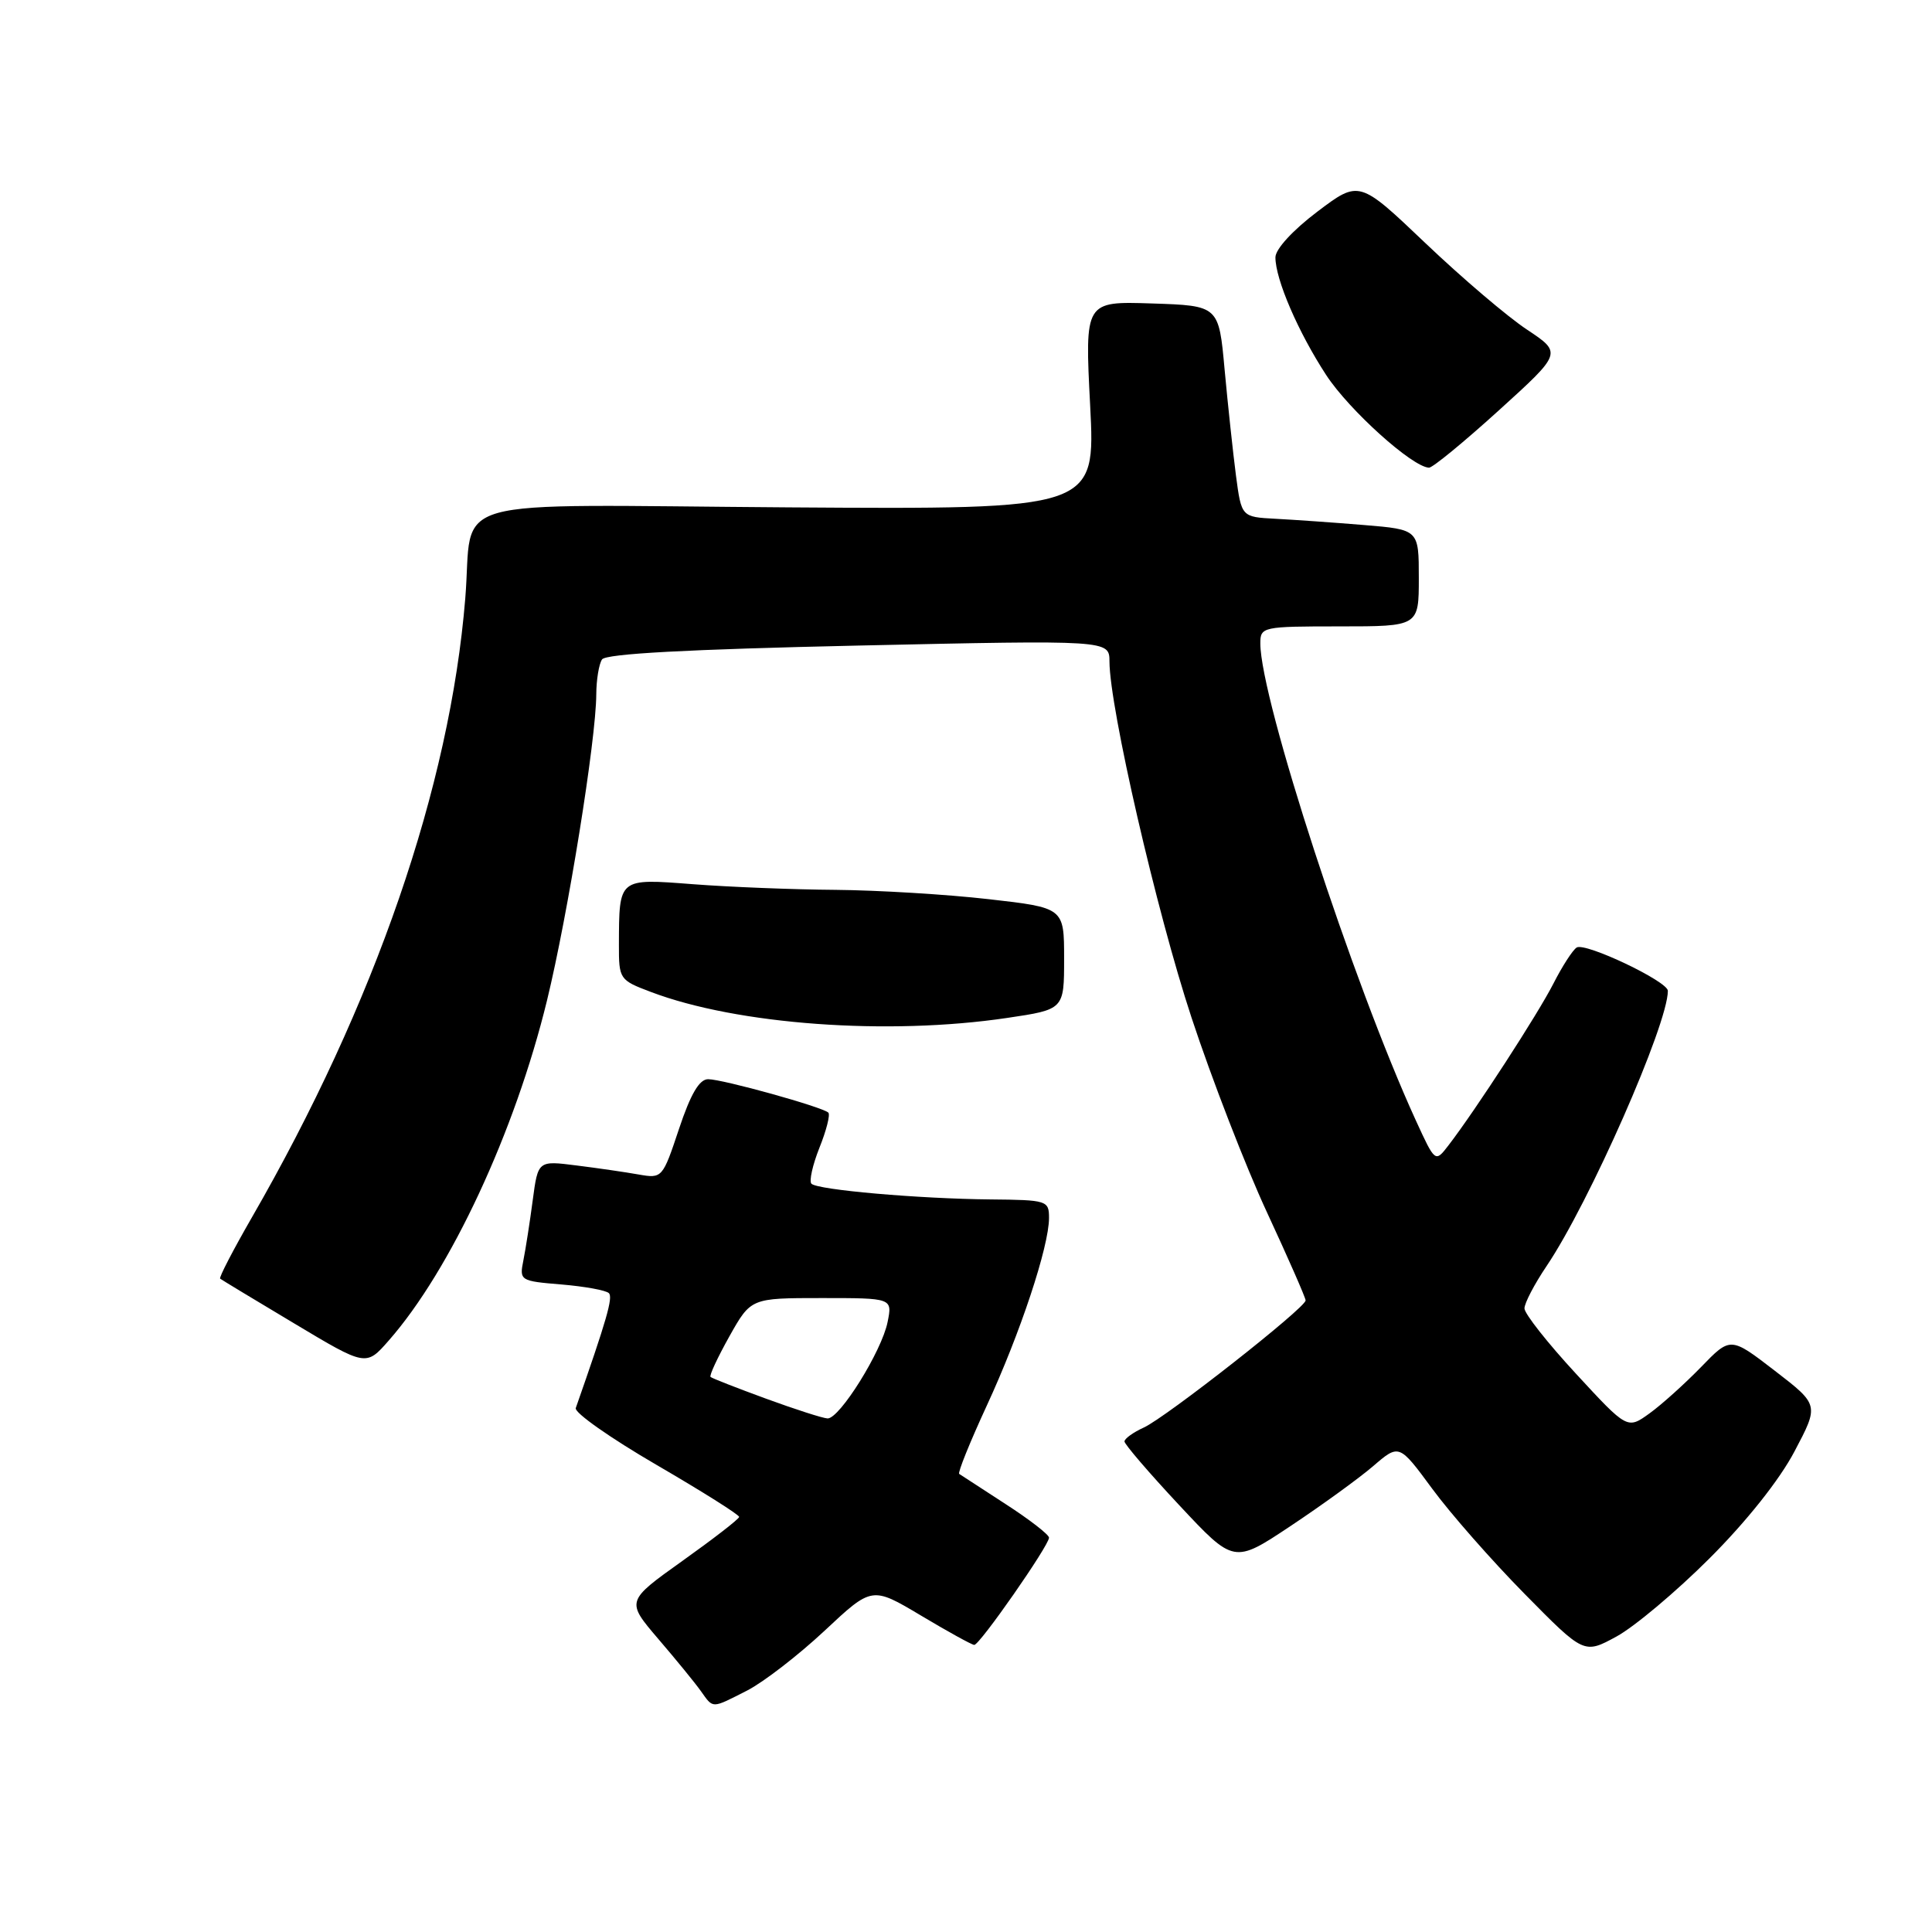 <?xml version="1.0" encoding="UTF-8" standalone="no"?>
<!DOCTYPE svg PUBLIC "-//W3C//DTD SVG 1.1//EN" "http://www.w3.org/Graphics/SVG/1.1/DTD/svg11.dtd" >
<svg xmlns="http://www.w3.org/2000/svg" xmlns:xlink="http://www.w3.org/1999/xlink" version="1.1" viewBox="0 0 256 256">
 <g >
 <path fill="currentColor"
d=" M 99.01 224.00 C 101.17 222.89 105.77 219.34 109.24 216.10 C 115.54 210.20 115.54 210.20 122.02 214.06 C 125.58 216.19 128.76 217.94 129.09 217.96 C 129.79 218.01 139.00 204.79 139.00 203.75 C 139.00 203.35 136.41 201.34 133.25 199.30 C 130.09 197.25 127.32 195.45 127.10 195.30 C 126.88 195.15 128.52 191.09 130.75 186.26 C 135.18 176.69 139.00 165.16 139.00 161.39 C 139.00 159.08 138.74 159.00 131.25 158.93 C 121.73 158.84 108.34 157.67 107.52 156.85 C 107.19 156.52 107.67 154.37 108.58 152.08 C 109.50 149.79 110.03 147.70 109.76 147.43 C 109.02 146.69 95.75 143.00 93.83 143.00 C 92.66 143.00 91.51 144.97 89.97 149.59 C 87.80 156.10 87.74 156.17 84.64 155.63 C 82.91 155.32 79.20 154.78 76.39 154.43 C 71.29 153.78 71.29 153.78 70.59 159.03 C 70.21 161.92 69.65 165.51 69.35 167.01 C 68.81 169.68 68.92 169.75 74.40 170.20 C 77.48 170.46 80.30 170.97 80.68 171.35 C 81.25 171.92 80.38 174.92 76.29 186.58 C 76.09 187.18 80.88 190.55 86.95 194.08 C 93.02 197.61 97.96 200.72 97.94 201.00 C 97.92 201.28 94.53 203.90 90.42 206.83 C 82.95 212.16 82.95 212.16 87.22 217.16 C 89.58 219.91 92.12 223.02 92.87 224.08 C 94.55 226.43 94.23 226.43 99.01 224.00 Z  M 226.51 206.50 C 231.40 201.62 235.80 196.09 237.78 192.32 C 241.04 186.15 241.04 186.15 235.17 181.63 C 229.30 177.11 229.30 177.11 225.40 181.14 C 223.25 183.35 220.18 186.12 218.57 187.28 C 215.63 189.40 215.63 189.40 208.82 182.02 C 205.07 177.96 202.00 174.07 202.00 173.37 C 202.00 172.67 203.32 170.15 204.93 167.76 C 210.59 159.38 221.00 135.75 221.00 131.29 C 221.00 130.04 210.06 124.84 208.92 125.55 C 208.40 125.87 207.01 128.02 205.84 130.32 C 203.79 134.35 195.52 147.10 191.92 151.78 C 190.17 154.05 190.17 154.05 187.60 148.45 C 179.26 130.22 167.01 92.65 167.00 85.25 C 167.00 83.06 167.28 83.00 177.50 83.00 C 188.00 83.00 188.00 83.00 188.00 76.59 C 188.00 70.17 188.00 70.17 180.75 69.57 C 176.76 69.24 171.47 68.87 169.00 68.74 C 164.50 68.50 164.50 68.50 163.77 63.00 C 163.38 59.98 162.70 53.67 162.27 49.00 C 161.50 40.50 161.50 40.50 152.62 40.21 C 143.74 39.92 143.74 39.92 144.45 53.71 C 145.16 67.50 145.16 67.50 104.56 67.23 C 57.73 66.91 62.78 65.49 61.65 79.30 C 59.62 104.22 49.70 133.00 33.36 161.34 C 30.88 165.65 28.99 169.29 29.17 169.43 C 29.35 169.57 33.77 172.25 39.00 175.37 C 48.50 181.06 48.50 181.06 51.50 177.64 C 59.70 168.31 68.23 149.99 72.48 132.57 C 75.25 121.20 78.98 98.07 79.01 92.00 C 79.02 90.08 79.36 88.00 79.77 87.38 C 80.27 86.62 91.13 86.04 113.75 85.54 C 147.00 84.81 147.00 84.81 147.01 87.66 C 147.03 93.78 153.25 120.80 157.88 134.83 C 160.56 142.96 165.06 154.57 167.88 160.64 C 170.69 166.70 173.00 171.96 173.00 172.31 C 173.00 173.29 154.52 187.80 151.57 189.15 C 150.16 189.79 149.00 190.63 149.00 191.00 C 149.00 191.37 152.26 195.17 156.25 199.44 C 163.50 207.20 163.50 207.20 171.00 202.21 C 175.12 199.47 180.05 195.90 181.95 194.27 C 185.39 191.31 185.39 191.31 189.78 197.27 C 192.19 200.55 197.71 206.83 202.03 211.21 C 209.89 219.19 209.89 219.19 214.19 216.85 C 216.56 215.56 222.11 210.90 226.51 206.50 Z  M 133.46 134.88 C 141.00 133.76 141.00 133.76 141.00 127.02 C 141.00 120.28 141.00 120.28 130.96 119.14 C 125.44 118.51 116.33 117.96 110.71 117.91 C 105.10 117.87 96.59 117.53 91.80 117.16 C 81.91 116.40 82.04 116.30 82.01 125.17 C 82.00 129.74 82.08 129.87 86.25 131.44 C 97.70 135.78 117.66 137.23 133.46 134.88 Z  M 198.60 54.38 C 206.99 46.77 206.99 46.77 202.34 43.68 C 199.78 41.99 193.73 36.84 188.89 32.23 C 180.10 23.86 180.10 23.86 174.55 28.05 C 171.31 30.50 169.00 33.01 169.00 34.10 C 169.00 37.02 172.02 44.02 175.73 49.70 C 178.78 54.36 187.14 61.89 189.35 61.97 C 189.82 61.99 193.98 58.57 198.60 54.38 Z  M 101.50 185.33 C 97.65 183.92 94.34 182.63 94.15 182.45 C 93.96 182.28 95.09 179.86 96.65 177.07 C 99.50 172.00 99.50 172.00 108.88 172.00 C 118.25 172.00 118.25 172.00 117.61 175.18 C 116.84 179.04 111.24 188.02 109.65 187.95 C 109.02 187.92 105.35 186.74 101.50 185.33 Z "/>
</g>
</svg>